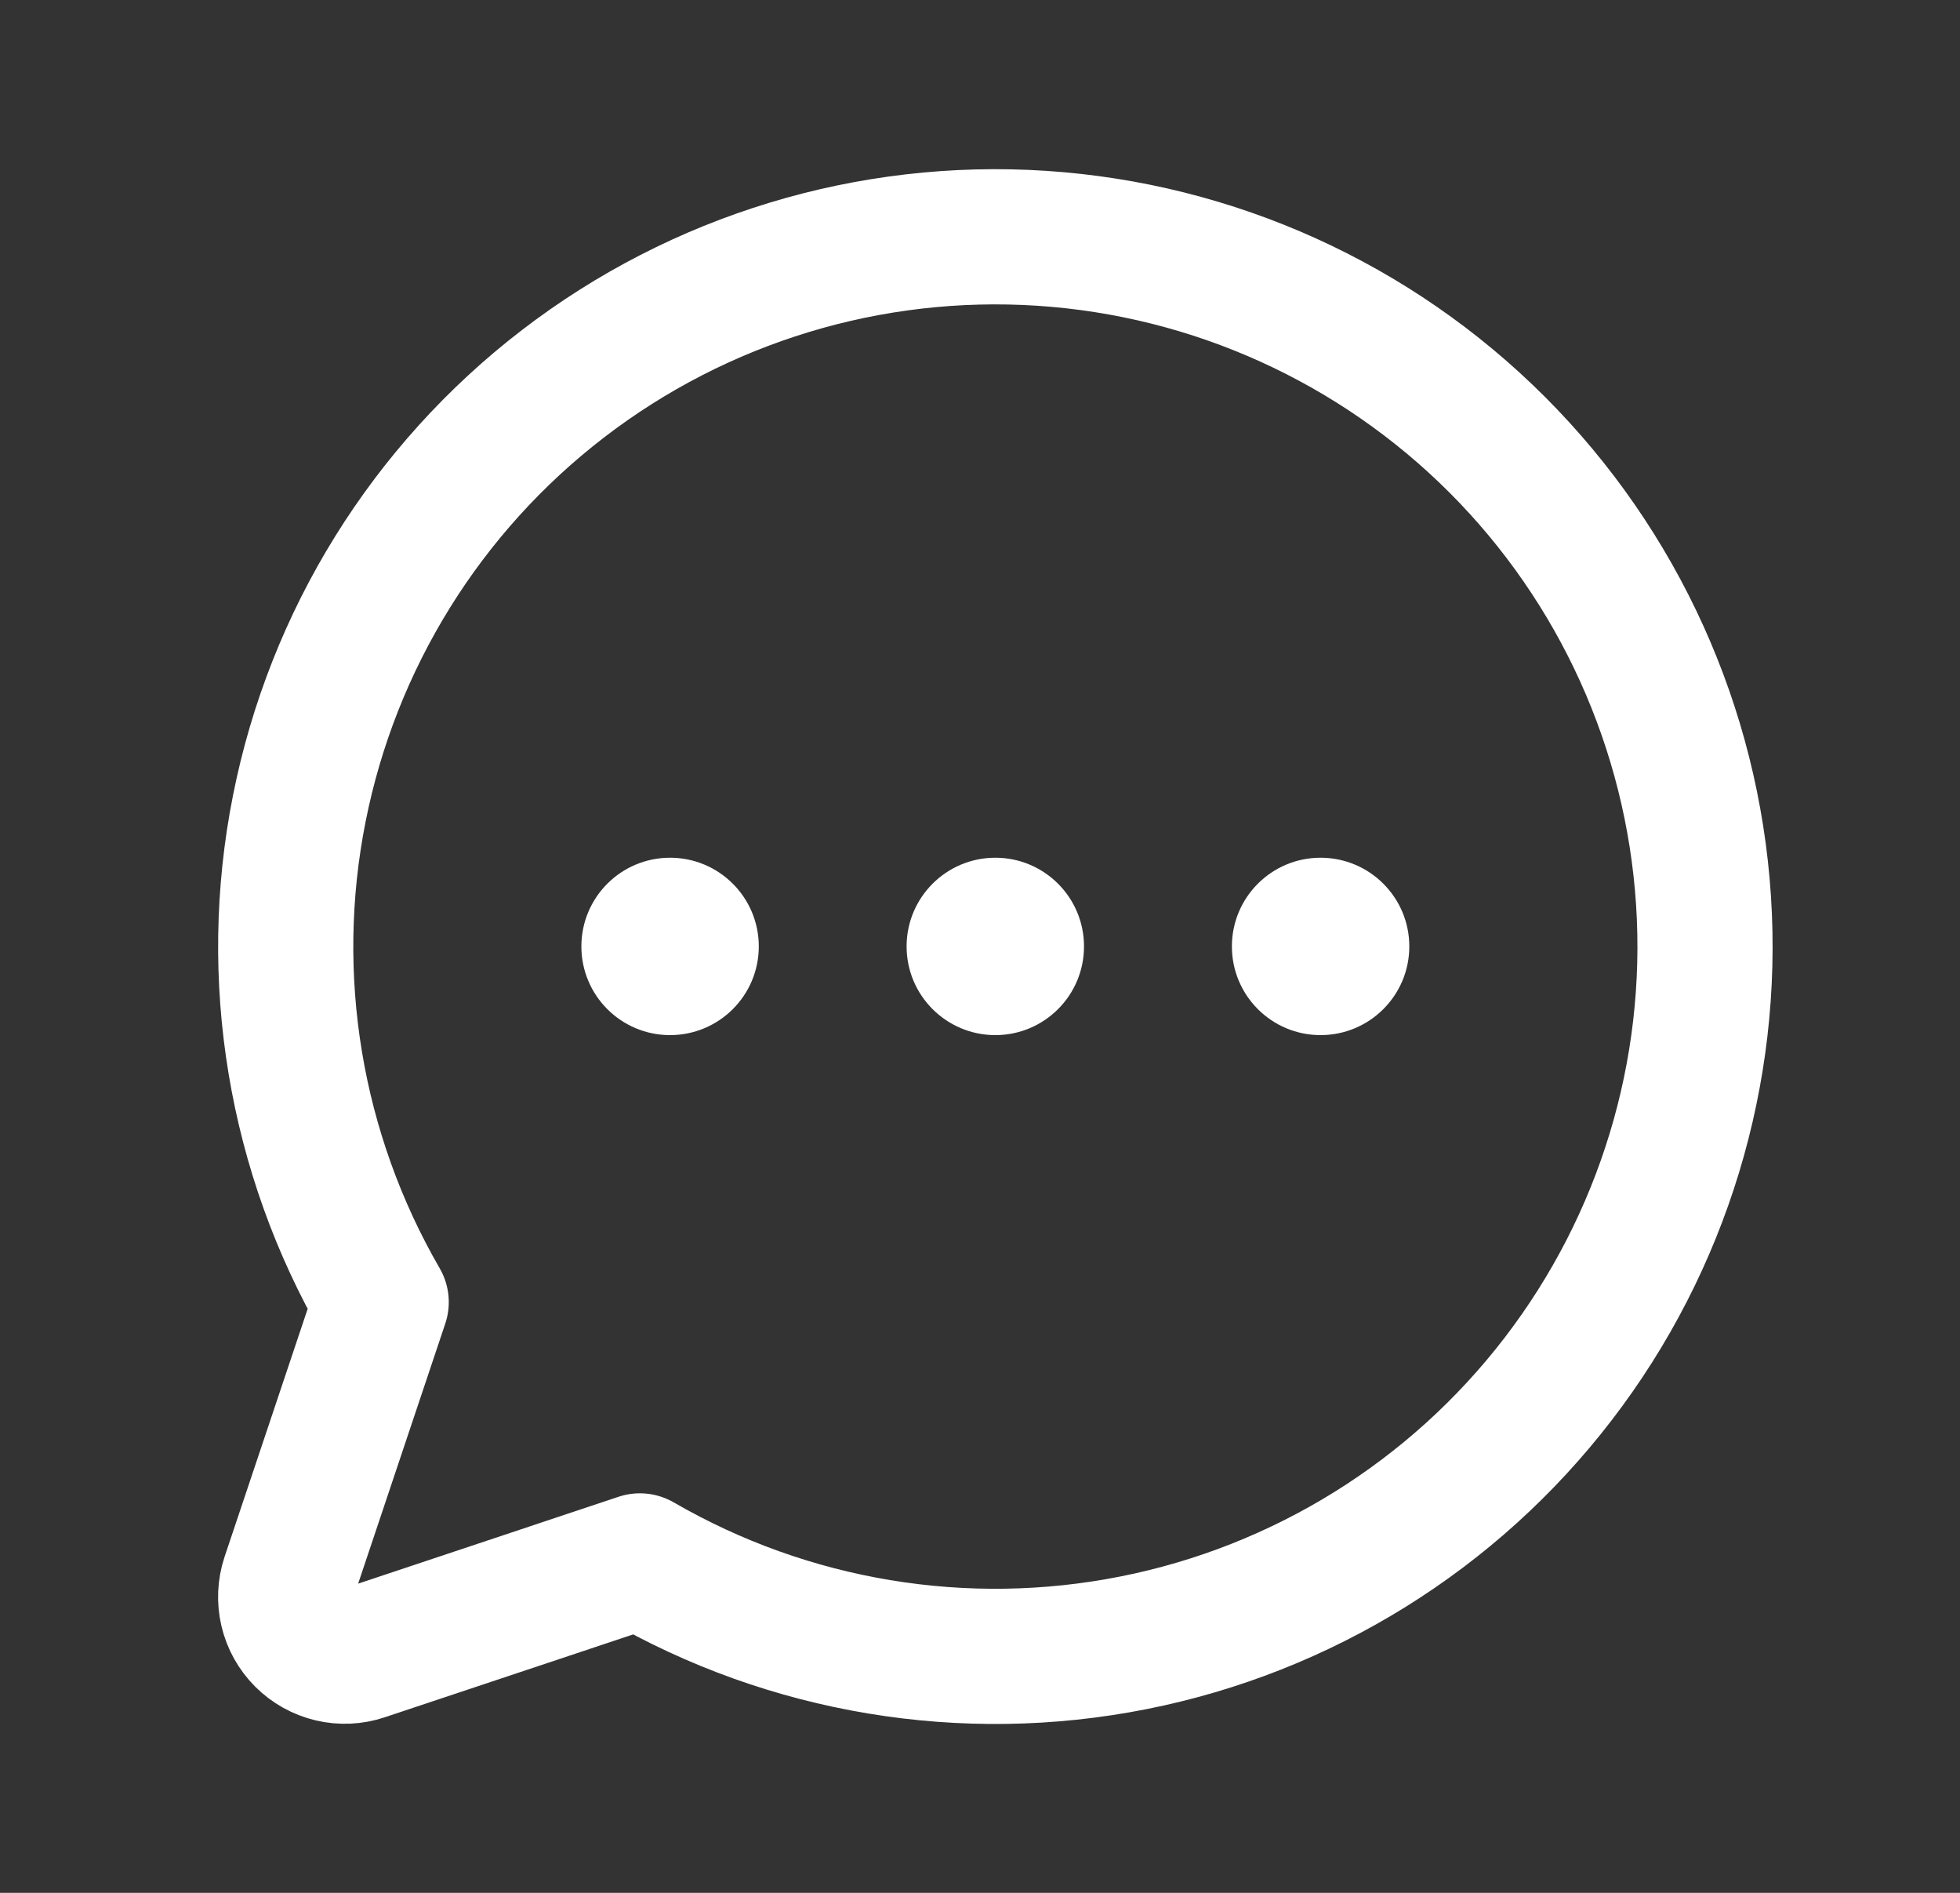 <svg width="29" height="28" viewBox="0 0 29 28" fill="none" xmlns="http://www.w3.org/2000/svg">
<rect x="0" y="0" width="29" height="28" fill="#333333" stroke="none"/>
<g clip-path="url(#clip0_8696_171227)">
<path d="M14.727 15.312C15.451 15.312 16.039 14.725 16.039 14C16.039 13.275 15.451 12.688 14.727 12.688C14.002 12.688 13.414 13.275 13.414 14C13.414 14.725 14.002 15.312 14.727 15.312Z" fill="white"/>
<path d="M9.914 15.312C10.639 15.312 11.227 14.725 11.227 14C11.227 13.275 10.639 12.688 9.914 12.688C9.189 12.688 8.602 13.275 8.602 14C8.602 14.725 9.189 15.312 9.914 15.312Z" fill="white"/>
<path d="M19.539 15.312C20.264 15.312 20.852 14.725 20.852 14C20.852 13.275 20.264 12.688 19.539 12.688C18.814 12.688 18.227 13.275 18.227 14C18.227 14.725 18.814 15.312 19.539 15.312Z" fill="white"/>
<path d="M9.468 23.09C11.674 24.367 14.268 24.797 16.768 24.302C19.268 23.807 21.502 22.42 23.054 20.399C24.607 18.378 25.371 15.861 25.205 13.319C25.039 10.776 23.954 8.38 22.152 6.578C20.35 4.776 17.954 3.691 15.412 3.525C12.868 3.359 10.352 4.123 8.331 5.676C6.31 7.228 4.923 9.462 4.428 11.962C3.932 14.462 4.363 17.056 5.64 19.262L4.271 23.347C4.22 23.501 4.213 23.667 4.25 23.825C4.287 23.983 4.368 24.128 4.483 24.243C4.598 24.358 4.742 24.438 4.901 24.476C5.059 24.513 5.224 24.506 5.378 24.454L9.468 23.09Z" stroke="white" stroke-width="2" stroke-linecap="round" stroke-linejoin="round"/>
</g>
<defs>
<clipPath id="clip0_8696_171227">
<rect width="28" height="28" fill="white" transform="translate(0.727)"/>
</clipPath>
</defs>
</svg>
